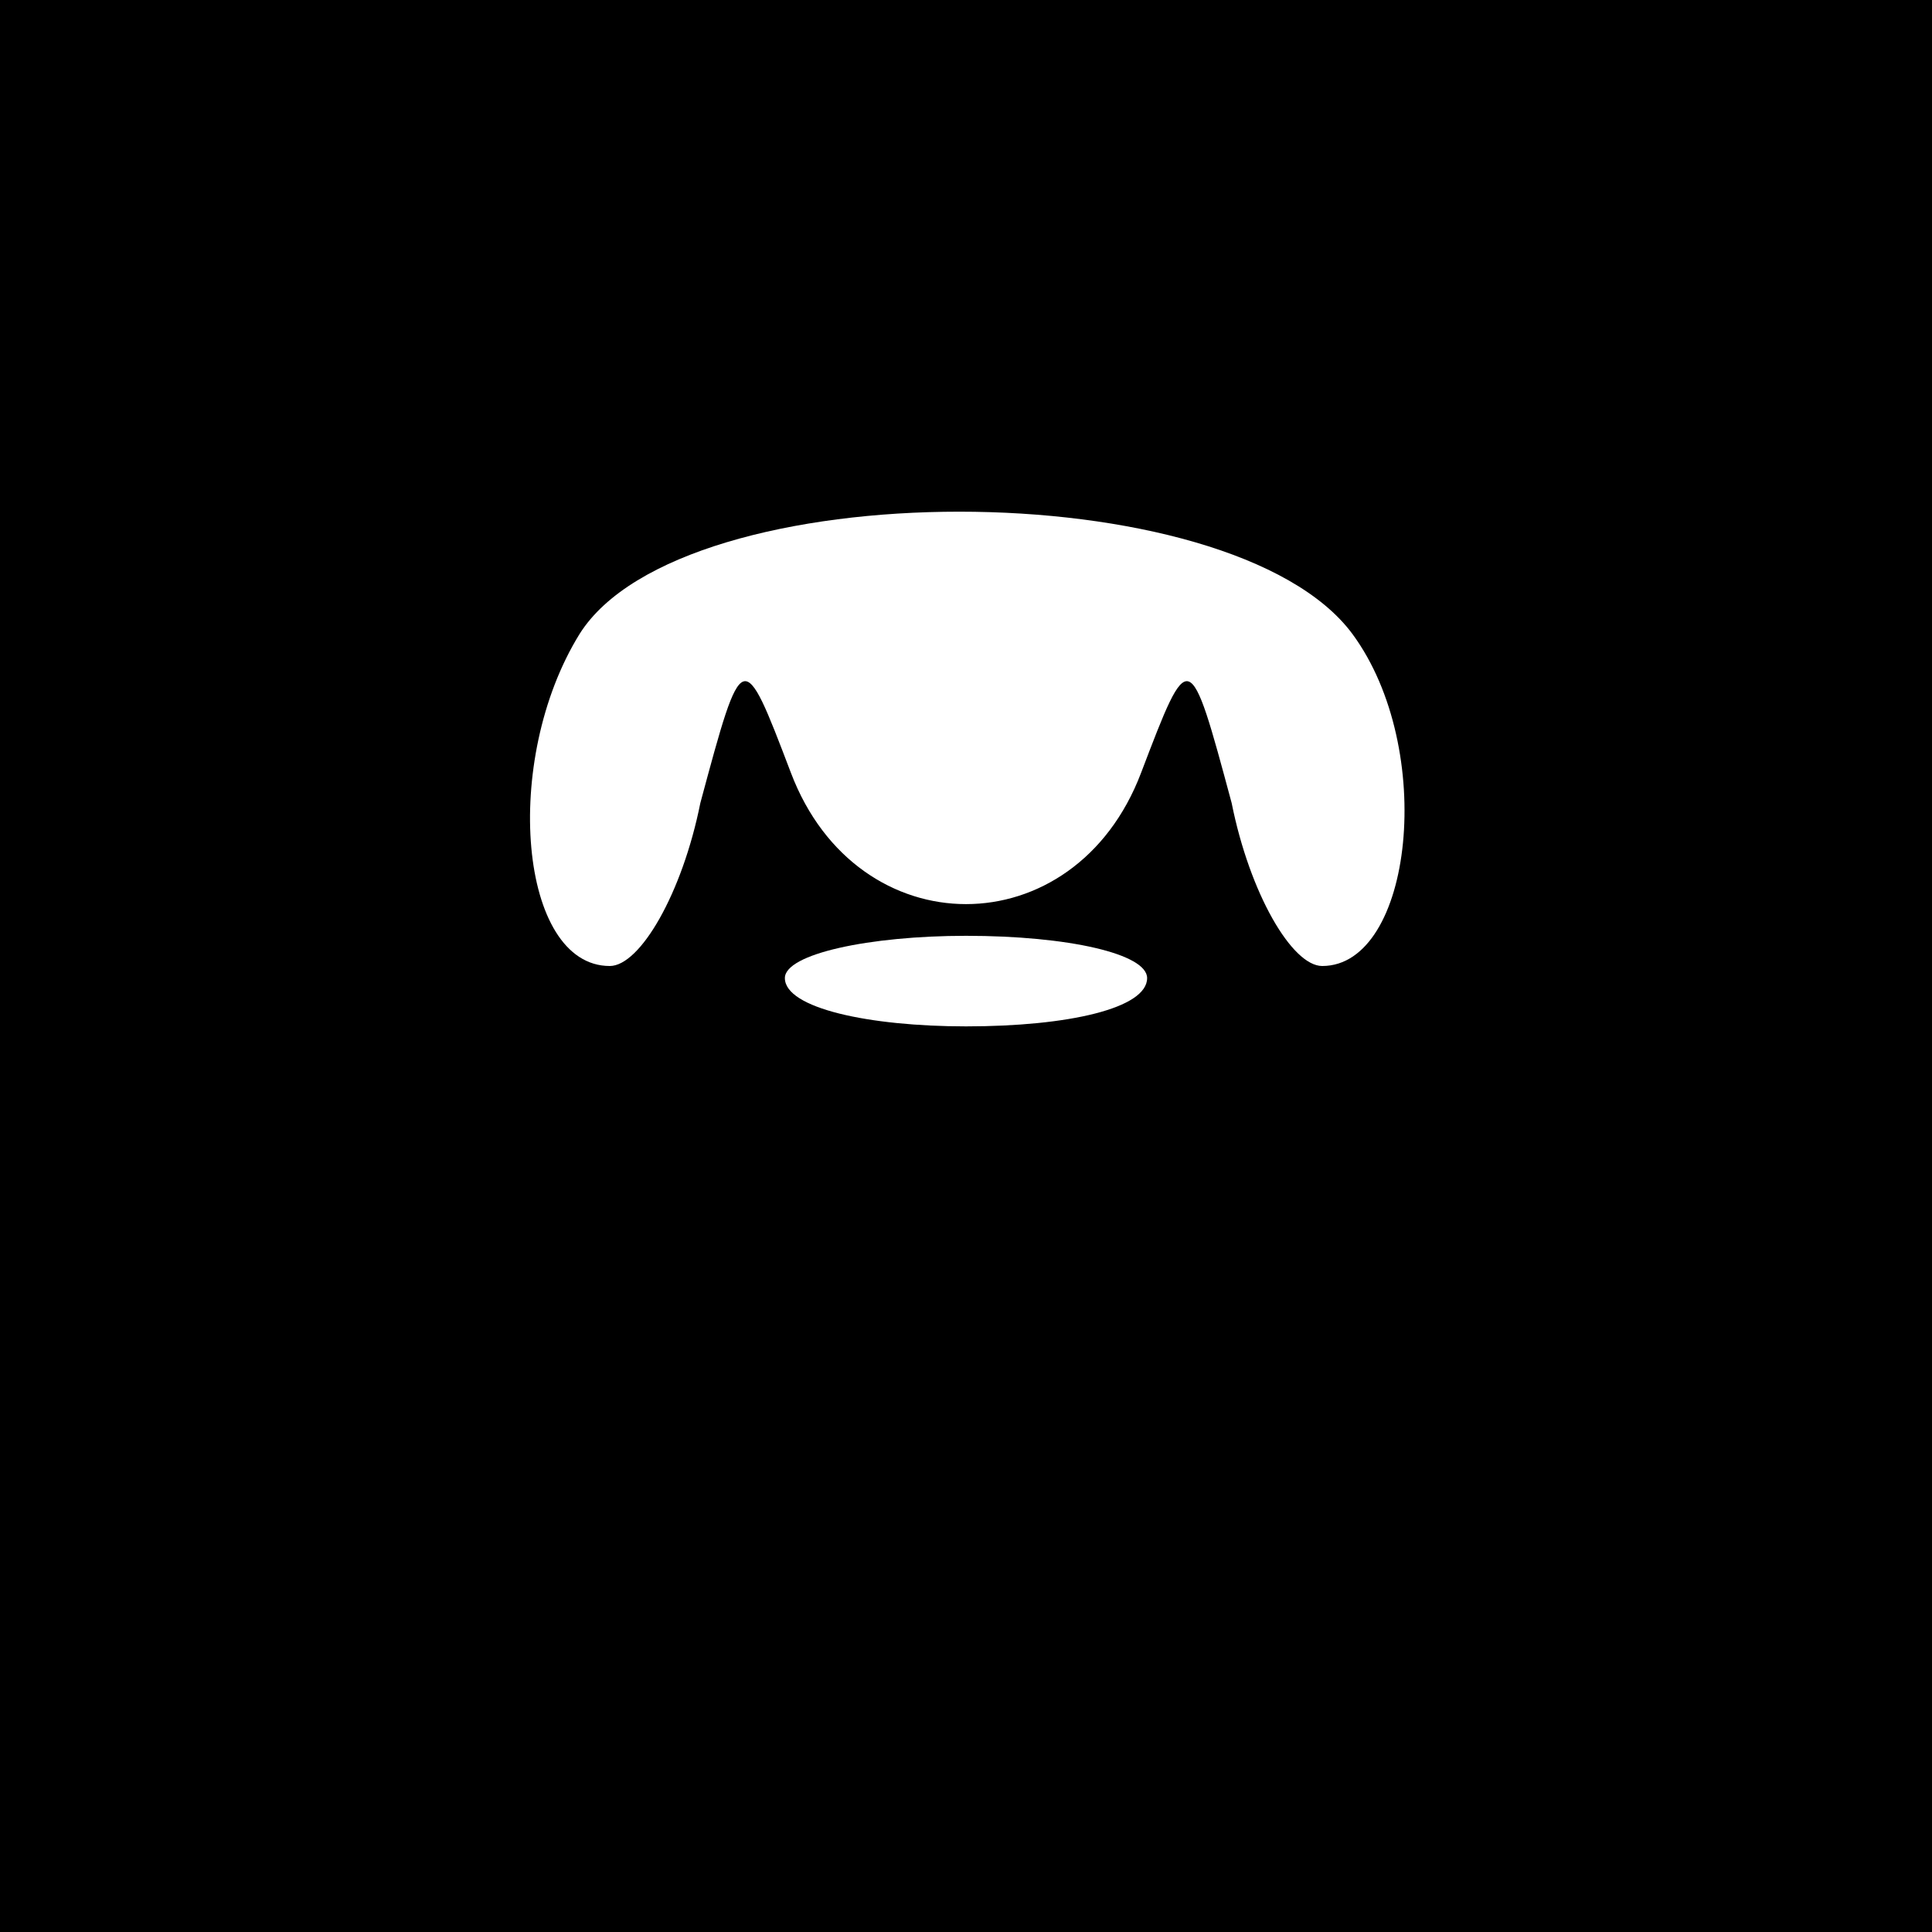 <?xml version="1.0" standalone="no"?>
<!DOCTYPE svg PUBLIC "-//W3C//DTD SVG 20010904//EN"
 "http://www.w3.org/TR/2001/REC-SVG-20010904/DTD/svg10.dtd">
<svg version="1.0" xmlns="http://www.w3.org/2000/svg"
 width="32pt" height="32pt" viewBox="0 0 32 32"
 preserveAspectRatio="xMidYMid meet">
<rect x="0" y="0" width="32" height="32" fill="#808080" stroke="none"/>
<g transform="translate(0,32) scale(0.1,-0.1)"
fill="#000000" stroke="none">
<path fill="#000000" stroke="none" d="M0 160 l0 -160 160 0 160 0 0 160 0
160 -160 0 -160 0 0 -160z"/>
<path fill="#ffffff" stroke="none" d="M224 215 c14 -19 10 -55 -5 -55 -5 0
-12 12 -15 27 -7 26 -7 26 -15 5 -11 -29 -47 -29 -58 0 -8 21 -8 21 -15 -5 -3
-15 -10 -27 -15 -27 -15 0 -18 34 -5 55 17 27 108 27 128 0z"/>
<path fill="#ffffff" stroke="none" d="M190 158 c0 -5 -13 -8 -30 -8 -16 0
-30 3 -30 8 0 4 14 7 30 7 17 0 30 -3 30 -7z"/>
</g>
</svg>
